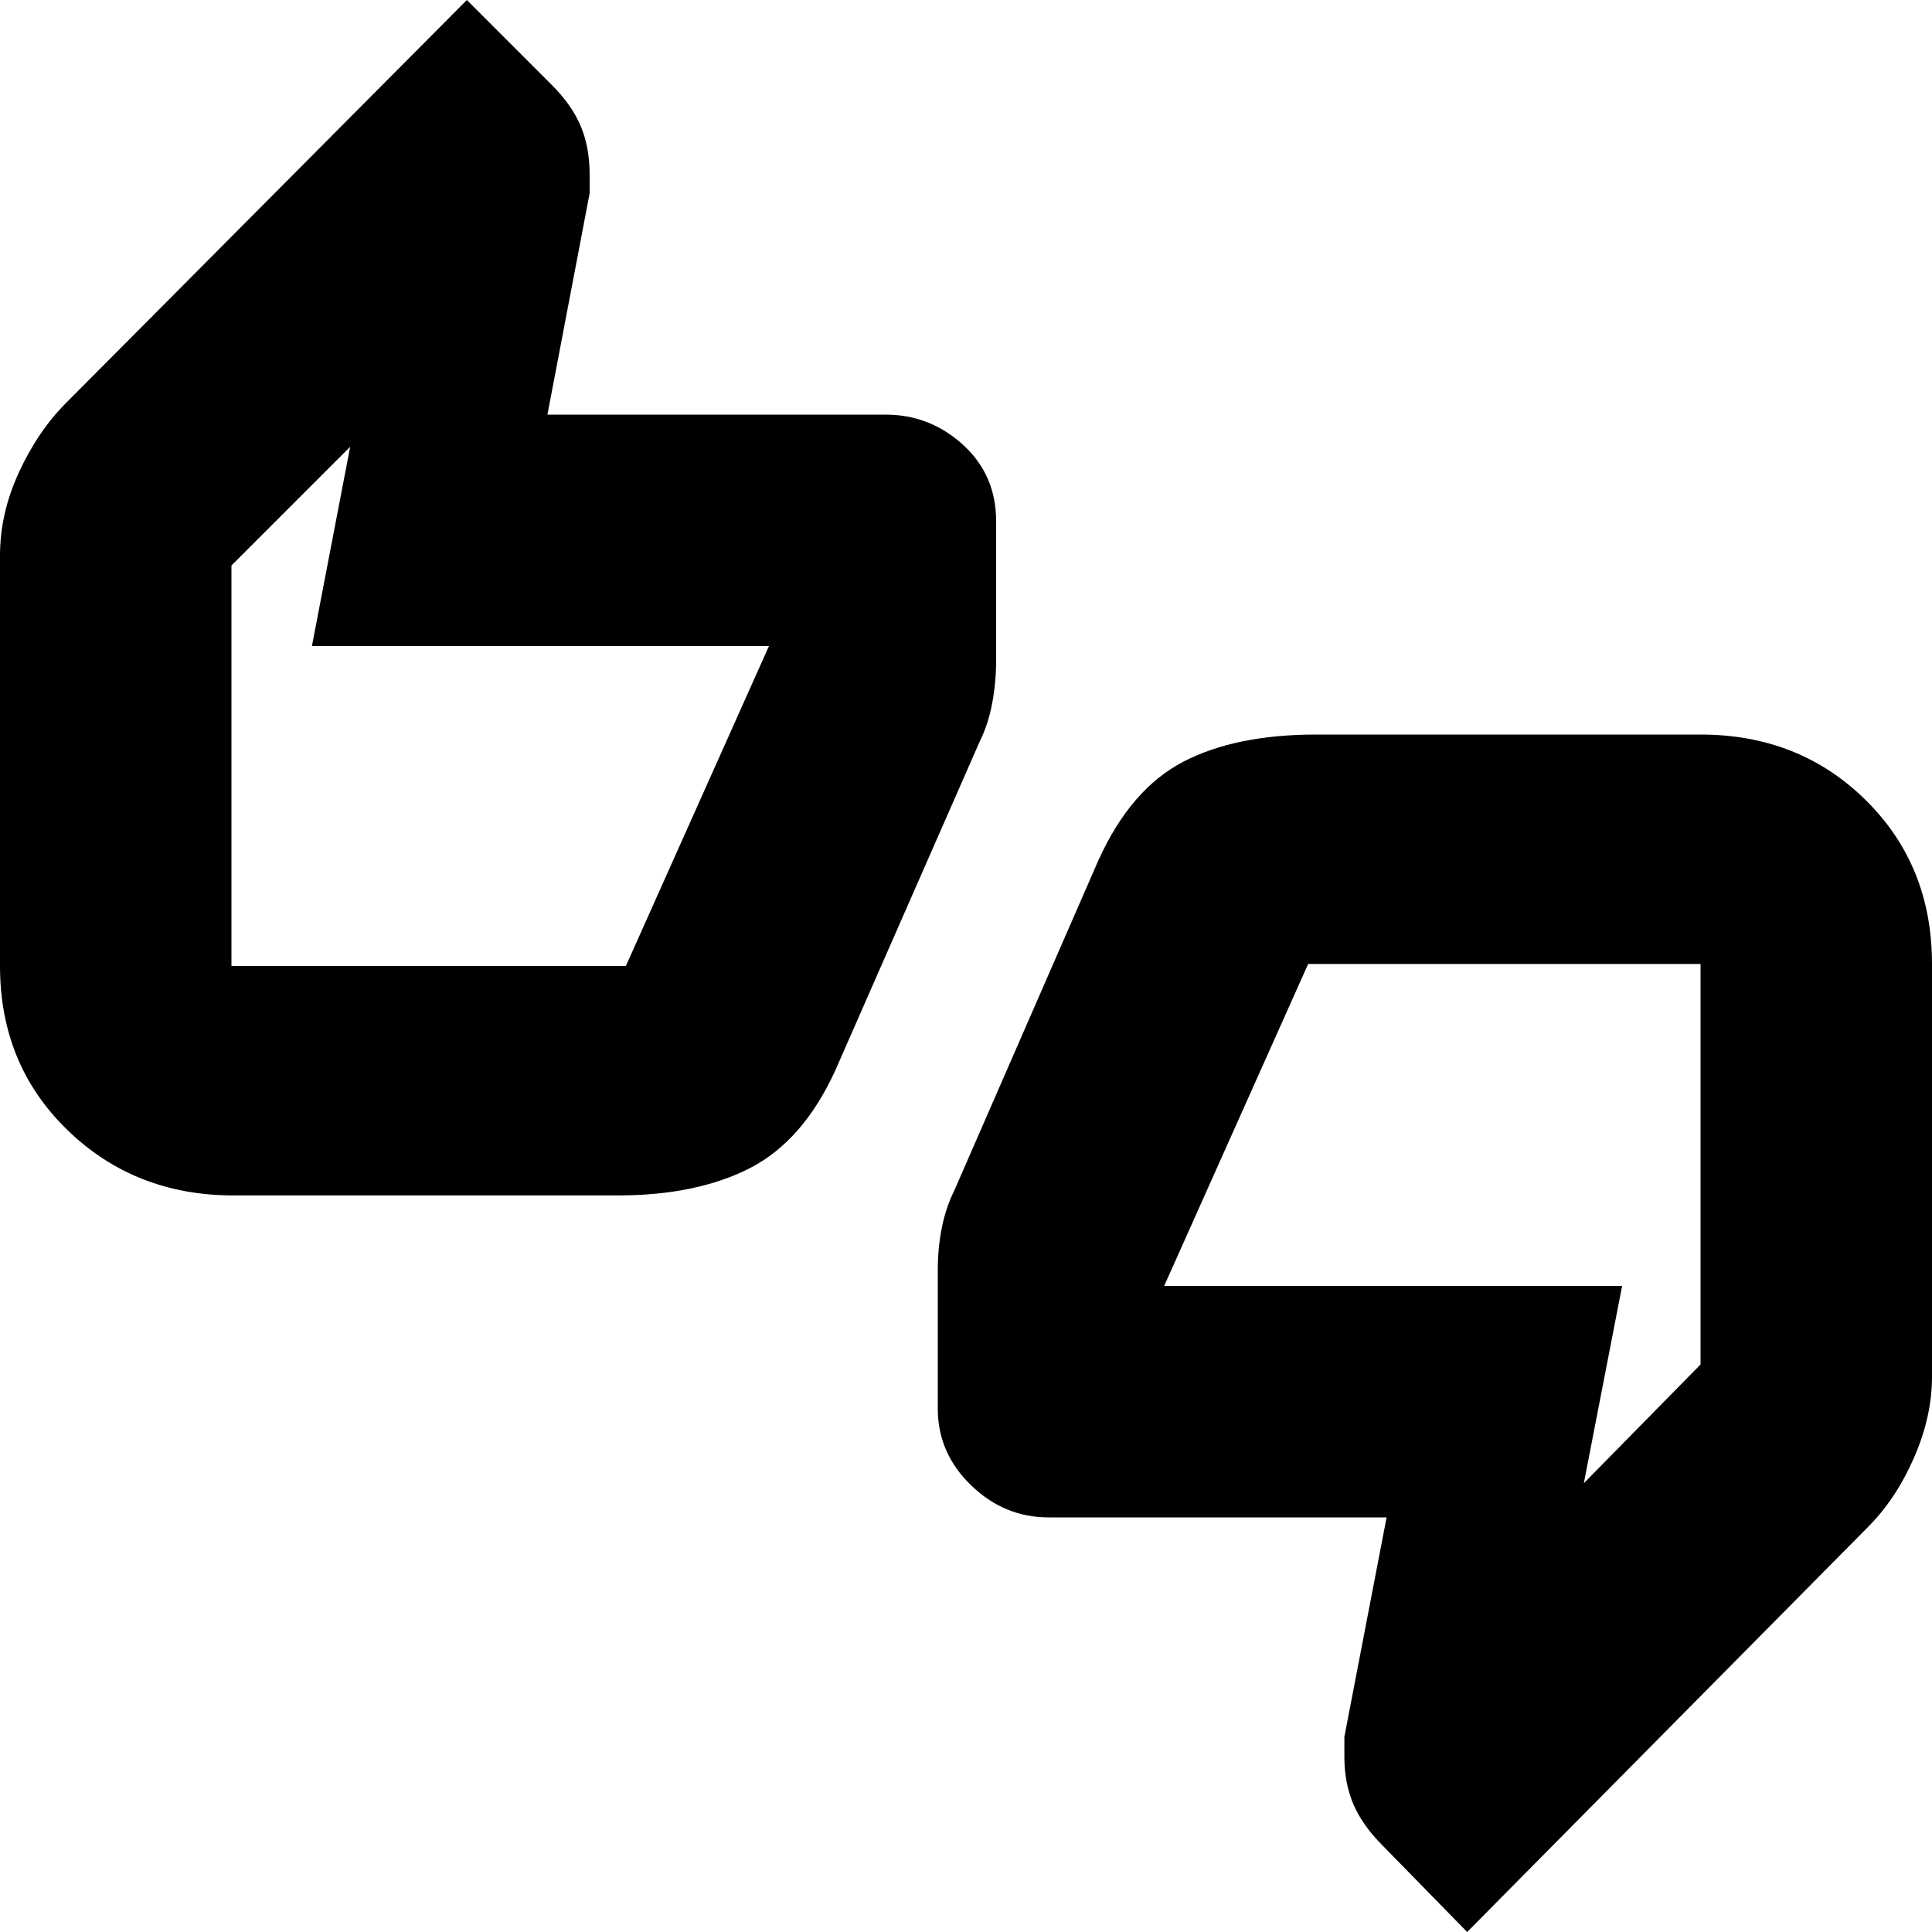 <svg xmlns="http://www.w3.org/2000/svg" height="20" width="20"><path d="M2.417 12.375q-1.021 0-1.719-.677Q0 11.021 0 10V5.75q0-.438.198-.865t.49-.718L4.833 0l.875.875q.209.208.302.427.094.219.094.51V2l-.437 2.292h3.5q.458 0 .802.312.343.313.343.792v1.437q0 .229-.041.448-.042.219-.125.386l-1.5 3.416q-.334.729-.886 1.011-.552.281-1.364.281ZM6.479 10l1.5-3.354v.042h-4.75l.396-2.063-1.229 1.229V10Zm8.709 10-.876-.896q-.208-.208-.302-.427-.093-.219-.093-.489v-.209l.437-2.271h-3.5q-.458 0-.802-.333-.344-.333-.344-.792v-1.437q0-.229.042-.438.042-.208.125-.375l1.5-3.437q.333-.729.875-1.011.542-.281 1.375-.281h3.979q1.021 0 1.708.677.688.677.688 1.698v4.271q0 .417-.188.844-.187.427-.479.718ZM13.542 9.979l-1.5 3.354v-.021h4.75l-.396 2.042 1.208-1.229V9.979Zm-11.146 0V5.854v.813-.105 3.417ZM17.604 10v4.125-.813.105V10Z"/></svg>
